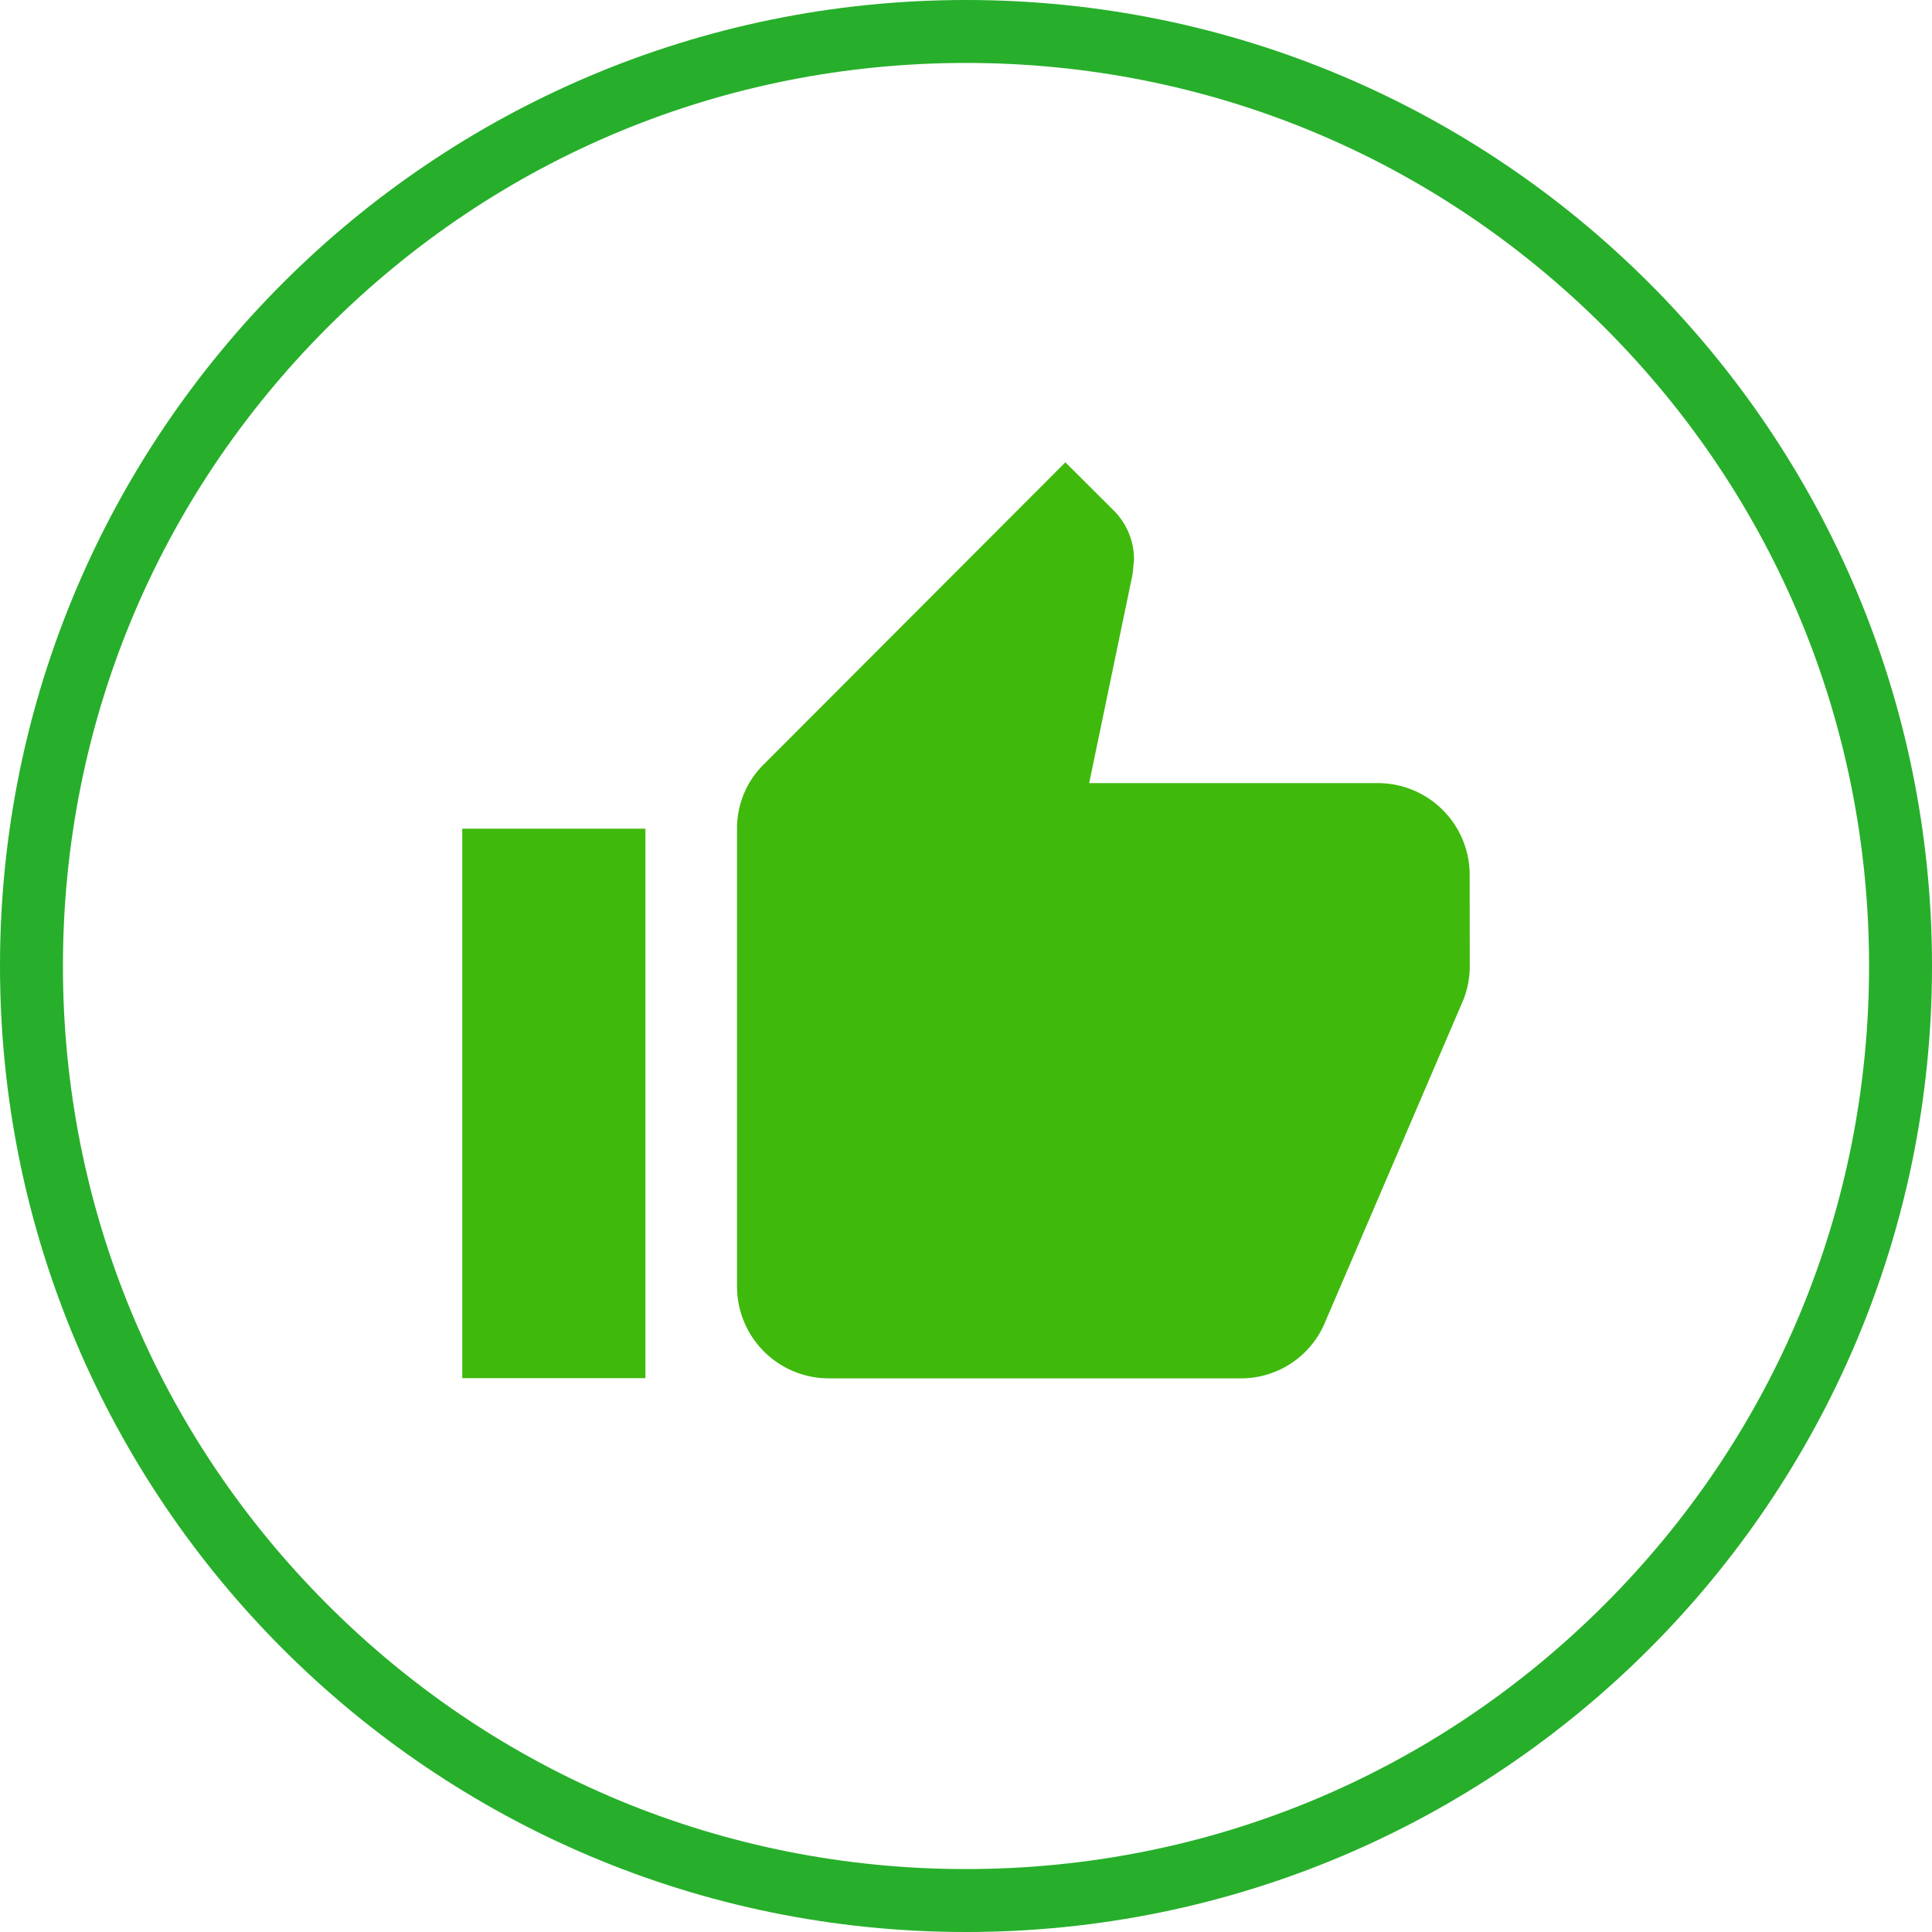 <svg id="Component_15_1" data-name="Component 15 – 1" xmlns="http://www.w3.org/2000/svg" width="30.698" height="30.698"
    viewBox="0 0 30.698 30.698">
    <g id="thumb_up_black_24dp" transform="translate(6.617 6.618)">
        <path id="Path_89" data-name="Path 89" d="M0,0H17.463V17.463H0Z" transform="translate(0.001)" fill="none" />
        <path id="Path_90" data-name="Path 90"
            d="M1,15.552H3.91V6.821H1Zm16.007-8a1.459,1.459,0,0,0-1.455-1.455H10.961l.691-3.325.022-.233a1.1,1.1,0,0,0-.32-.771L10.583,1,5.795,5.795a1.423,1.423,0,0,0-.429,1.026V14.1a1.459,1.459,0,0,0,1.455,1.455h6.548a1.445,1.445,0,0,0,1.339-.888l2.2-5.13a1.438,1.438,0,0,0,.1-.531Z"
            transform="translate(-0.272 -0.272)" fill="#3fb90c" />
    </g>
    <g id="Path_91" data-name="Path 91" fill="none">
        <path d="M15.349,0A15.349,15.349,0,1,1,0,15.349,15.349,15.349,0,0,1,15.349,0Z" stroke="none" />
        <path
            d="M 15.349 1 C 11.516 1 7.913 2.493 5.203 5.203 C 2.493 7.913 1 11.516 1 15.349 C 1 19.182 2.493 22.785 5.203 25.495 C 7.913 28.206 11.516 29.698 15.349 29.698 C 19.182 29.698 22.785 28.206 25.495 25.495 C 28.206 22.785 29.698 19.182 29.698 15.349 C 29.698 11.516 28.206 7.913 25.495 5.203 C 22.785 2.493 19.182 1 15.349 1 M 15.349 1.9073486328125e-06 C 23.826 1.9073486328125e-06 30.698 6.872 30.698 15.349 C 30.698 23.826 23.826 30.698 15.349 30.698 C 6.872 30.698 1.9073486328125e-06 23.826 1.9073486328125e-06 15.349 C 1.9073486328125e-06 6.872 6.872 1.9073486328125e-06 15.349 1.9073486328125e-06 Z"
            stroke="none" fill="#27ae2b" />
    </g>
</svg>